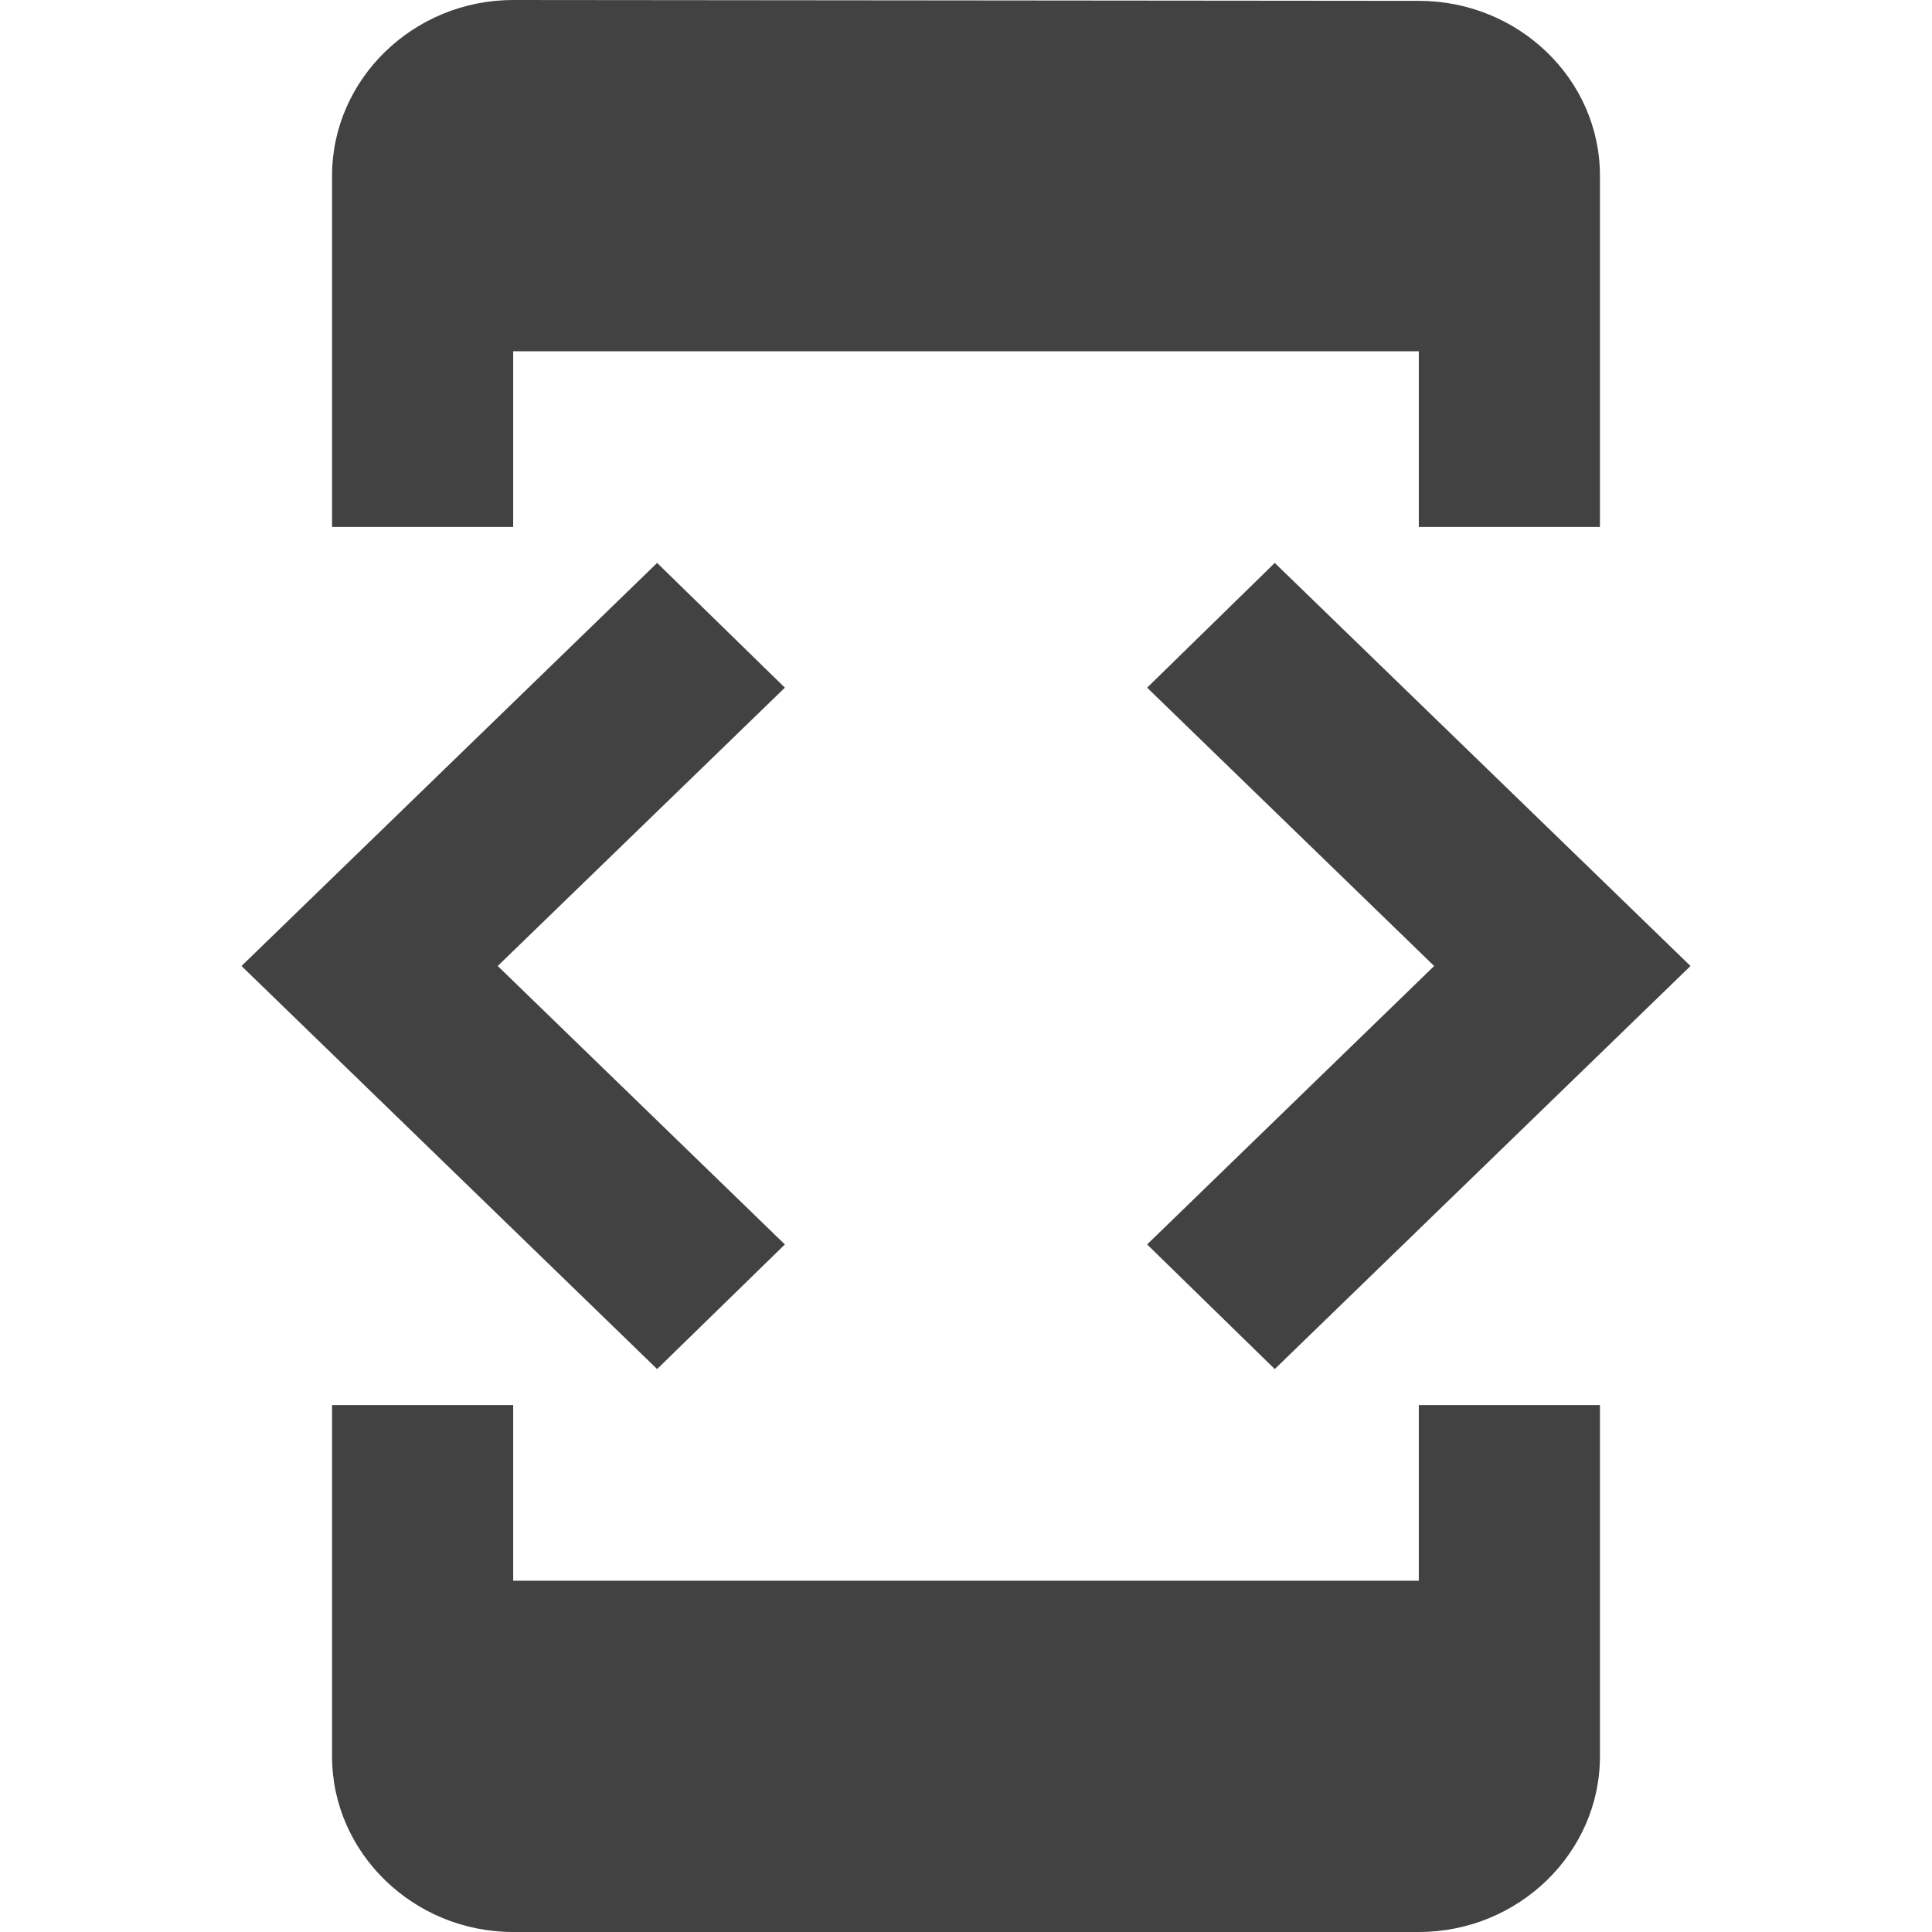 <svg xmlns="http://www.w3.org/2000/svg" width="16" height="16" viewBox="0 0 16 16"><path fill="#424242" d="M4.25,2.909 L11.75,2.909 L11.75,4.364 L13.25,4.364 L13.25,1.455 C13.25,0.655 12.575,0.007 11.75,0.007 L4.25,0 C3.425,0 2.75,0.655 2.75,1.455 L2.75,4.364 L4.25,4.364 L4.25,2.909 Z M10.557,11.338 L14,8 L10.557,4.662 L9.5,5.695 L11.877,8 L9.5,10.306 L10.557,11.338 Z M6.5,10.306 L4.122,8 L6.5,5.695 L5.442,4.662 L2,8 L5.442,11.338 L6.5,10.306 Z M11.75,13.091 L4.25,13.091 L4.25,11.636 L2.75,11.636 L2.75,14.546 C2.75,15.345 3.425,16 4.25,16 L11.75,16 C12.575,16 13.25,15.345 13.25,14.546 L13.25,11.636 L11.75,11.636 L11.75,13.091 Z"/></svg>